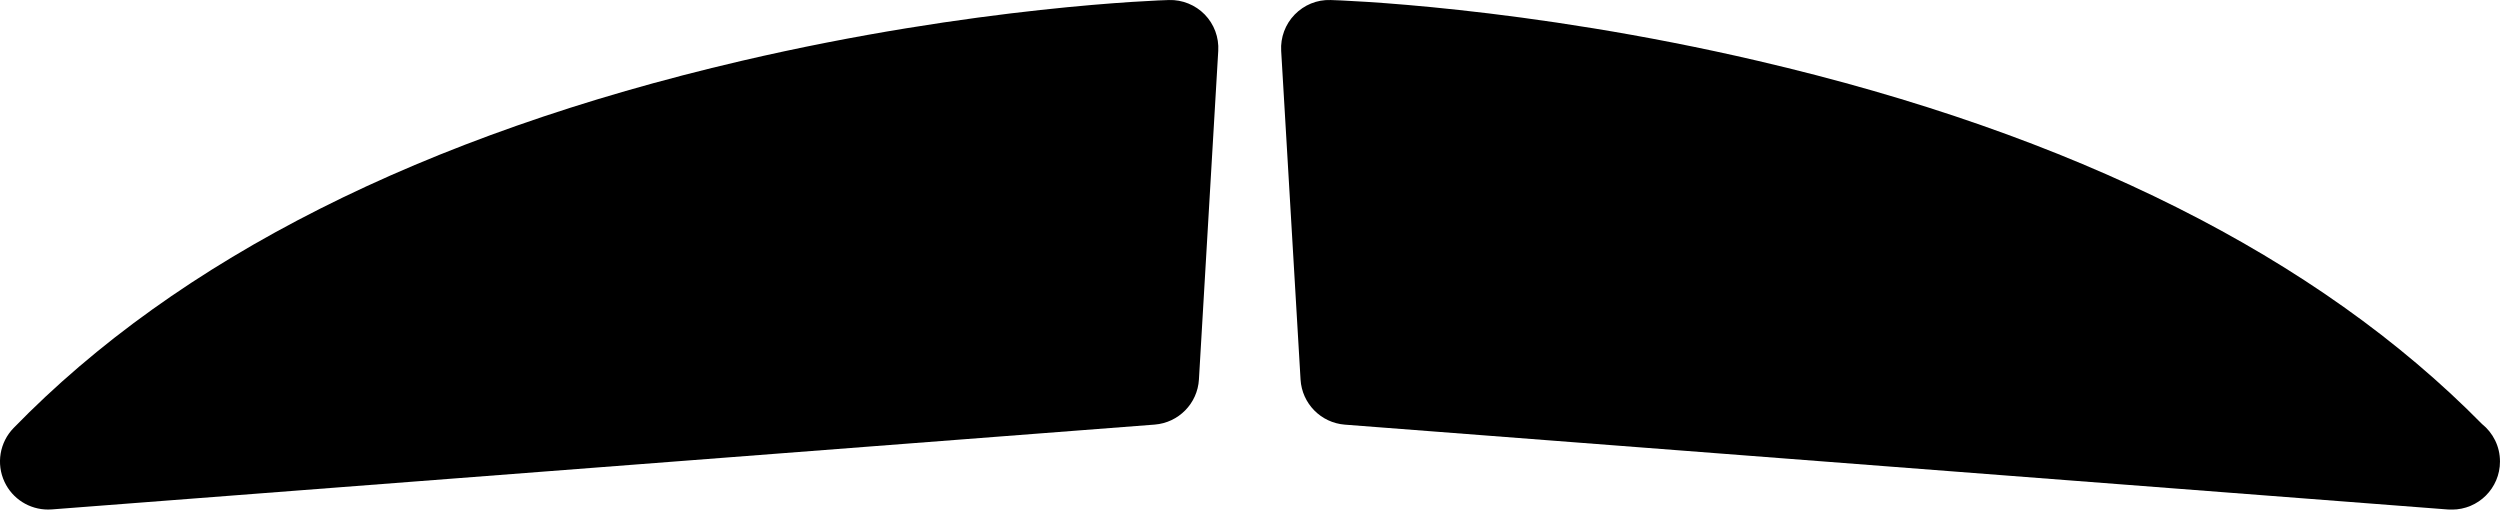 <svg xmlns="http://www.w3.org/2000/svg" xmlns:xlink="http://www.w3.org/1999/xlink" version="1.1" x="0px" y="0px" viewBox="0 0 100 20.382" enable-background="new 0 0 100 20.382" xml:space="preserve"><g><path d="M46.757,0.001c-0.31,0.009-7.708,0.243-17.103,2.435C16.93,5.404,7.136,10.345,0.544,17.12   c-0.558,0.573-0.702,1.432-0.363,2.156c0.317,0.679,0.999,1.106,1.74,1.106c0.049,0,0.099-0.001,0.148-0.005l44.116-3.393   c0.958-0.074,1.716-0.845,1.772-1.804l0.773-13.146c0.032-0.538-0.164-1.065-0.539-1.452C47.816,0.197,47.29-0.016,46.757,0.001z"></path><path d="M99.28,16.96C92.691,10.268,82.951,5.381,70.324,2.436C60.93,0.244,53.532,0.01,53.222,0.001   c-0.544-0.018-1.059,0.196-1.436,0.583c-0.375,0.387-0.571,0.914-0.539,1.452l0.775,13.146c0.057,0.959,0.813,1.729,1.772,1.804   l44.115,3.393c0.051,0.004,0.1,0.005,0.148,0.005c0.005,0,0.013-0.001,0.019,0c1.062,0,1.923-0.86,1.923-1.922   C100,17.854,99.719,17.313,99.28,16.96z"></path></g></svg>